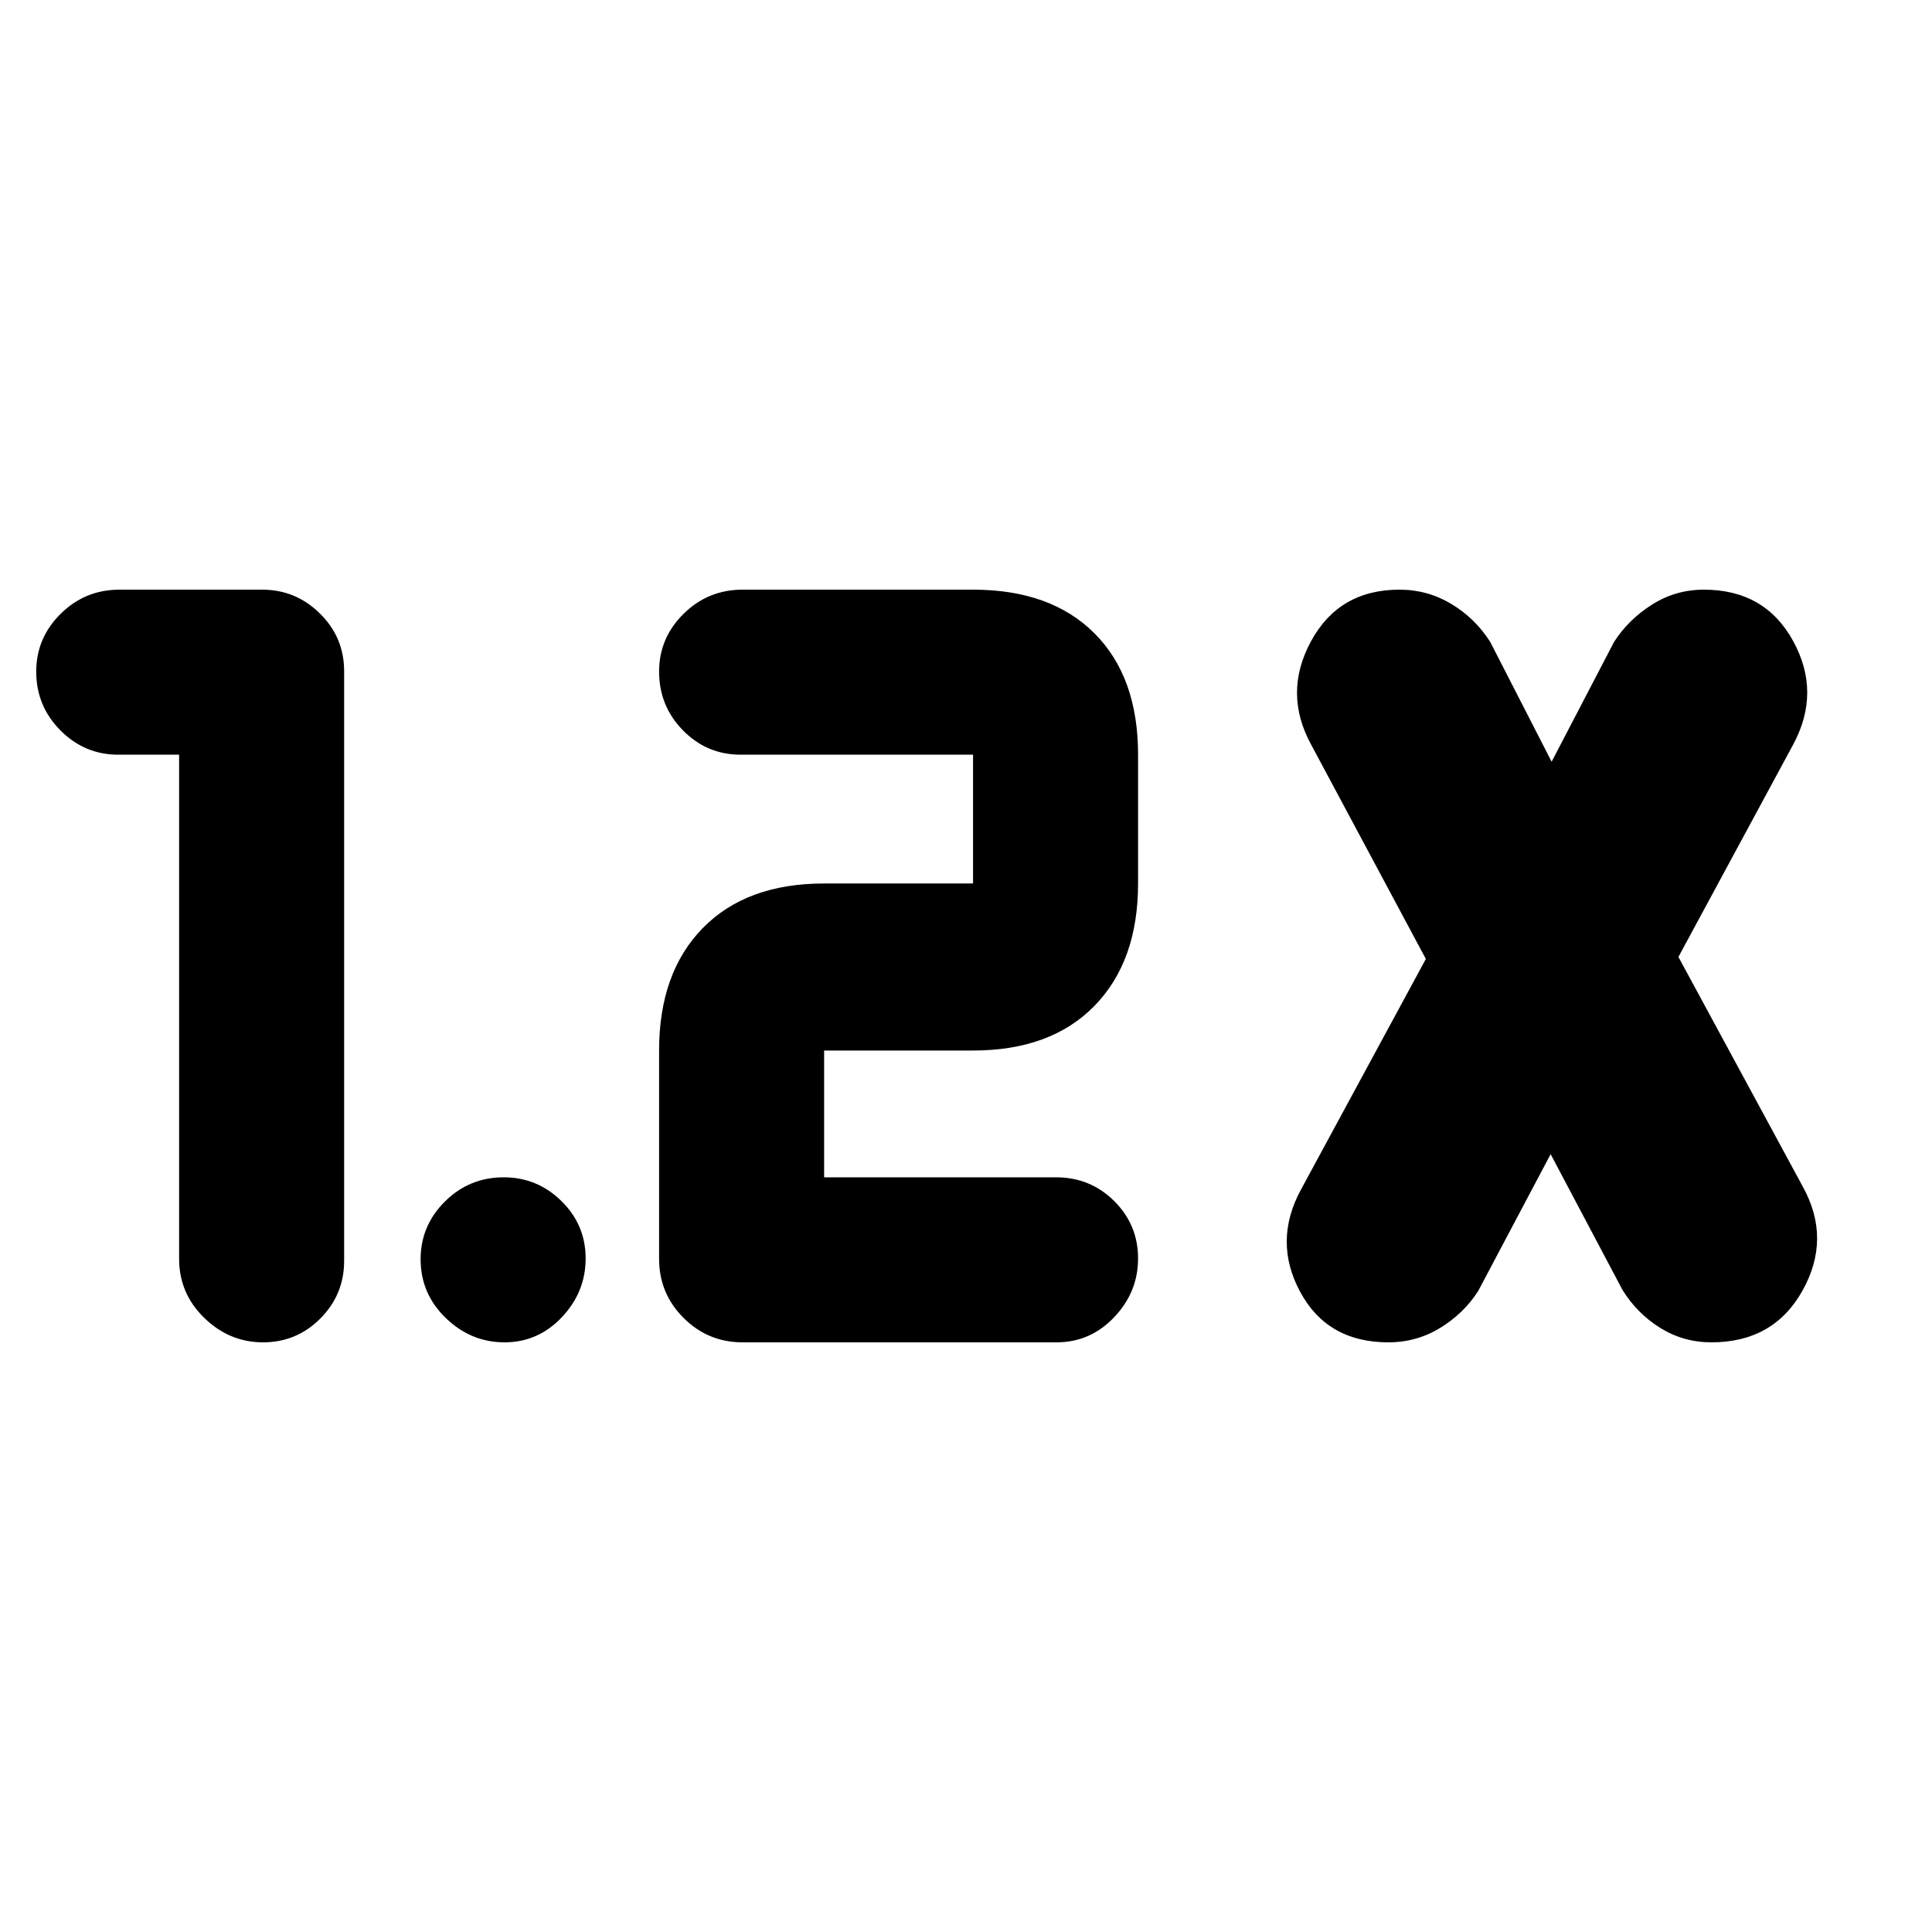 <svg xmlns="http://www.w3.org/2000/svg" height="20" viewBox="0 -960 960 960" width="20"><path d="M525-293H369q-17.2 0-29.35-12.15-12.15-12.15-12.15-29.35V-438q0-38.638 21.681-60.819Q370.862-521 409.5-521h74v-64H368q-16.775 0-28.638-12.089-11.862-12.09-11.862-29.2 0-16.686 12.15-28.698Q351.8-667 369-667h114.5q38.638 0 60.319 21.681Q565.5-623.638 565.5-585v64q0 38.638-21.681 60.819Q522.138-438 483.5-438h-74v63h115.219q17.081 0 28.931 11.807 11.85 11.807 11.85 28.5 0 16.693-11.863 29.193Q541.775-293 525-293ZM89-585H58.71q-16.685 0-28.698-12.089Q18-609.179 18-626.289q0-16.686 12.125-28.698Q42.25-667 59.412-667h70.825q16.738 0 28.751 11.863Q171-643.275 171-626.5v293q0 16.775-11.807 28.638Q147.386-293 130.693-293 114-293 101.5-305.15T89-334.5V-585Zm681.5 198.5-36 68q-7 11-18.761 18.25-11.762 7.25-25.875 7.25Q659.5-293 646-318.173q-13.5-25.173.5-50.827l62-114.5-57-106.5q-14-25.654-.083-51.327Q665.333-667 695.388-667q13.974 0 25.807 7.118Q733.028-652.765 740.5-641l30.5 59.5 31-59.5q7-11 18.761-18.5 11.762-7.5 25.875-7.5Q877-667 891-641.49q14 25.509 0 51.49l-57 105.5L896-370q14 25.654-.365 51.327T850.421-293q-13.882 0-25.373-7.118-11.492-7.117-18.819-18.882L770.5-386.5ZM250.693-293Q234-293 221.5-305.089q-12.5-12.09-12.5-29.2 0-16.686 12.089-28.698Q233.179-375 250.289-375q16.686 0 28.698 11.807Q291-351.386 291-334.693 291-318 279.193-305.5t-28.5 12.5Z"/></svg>